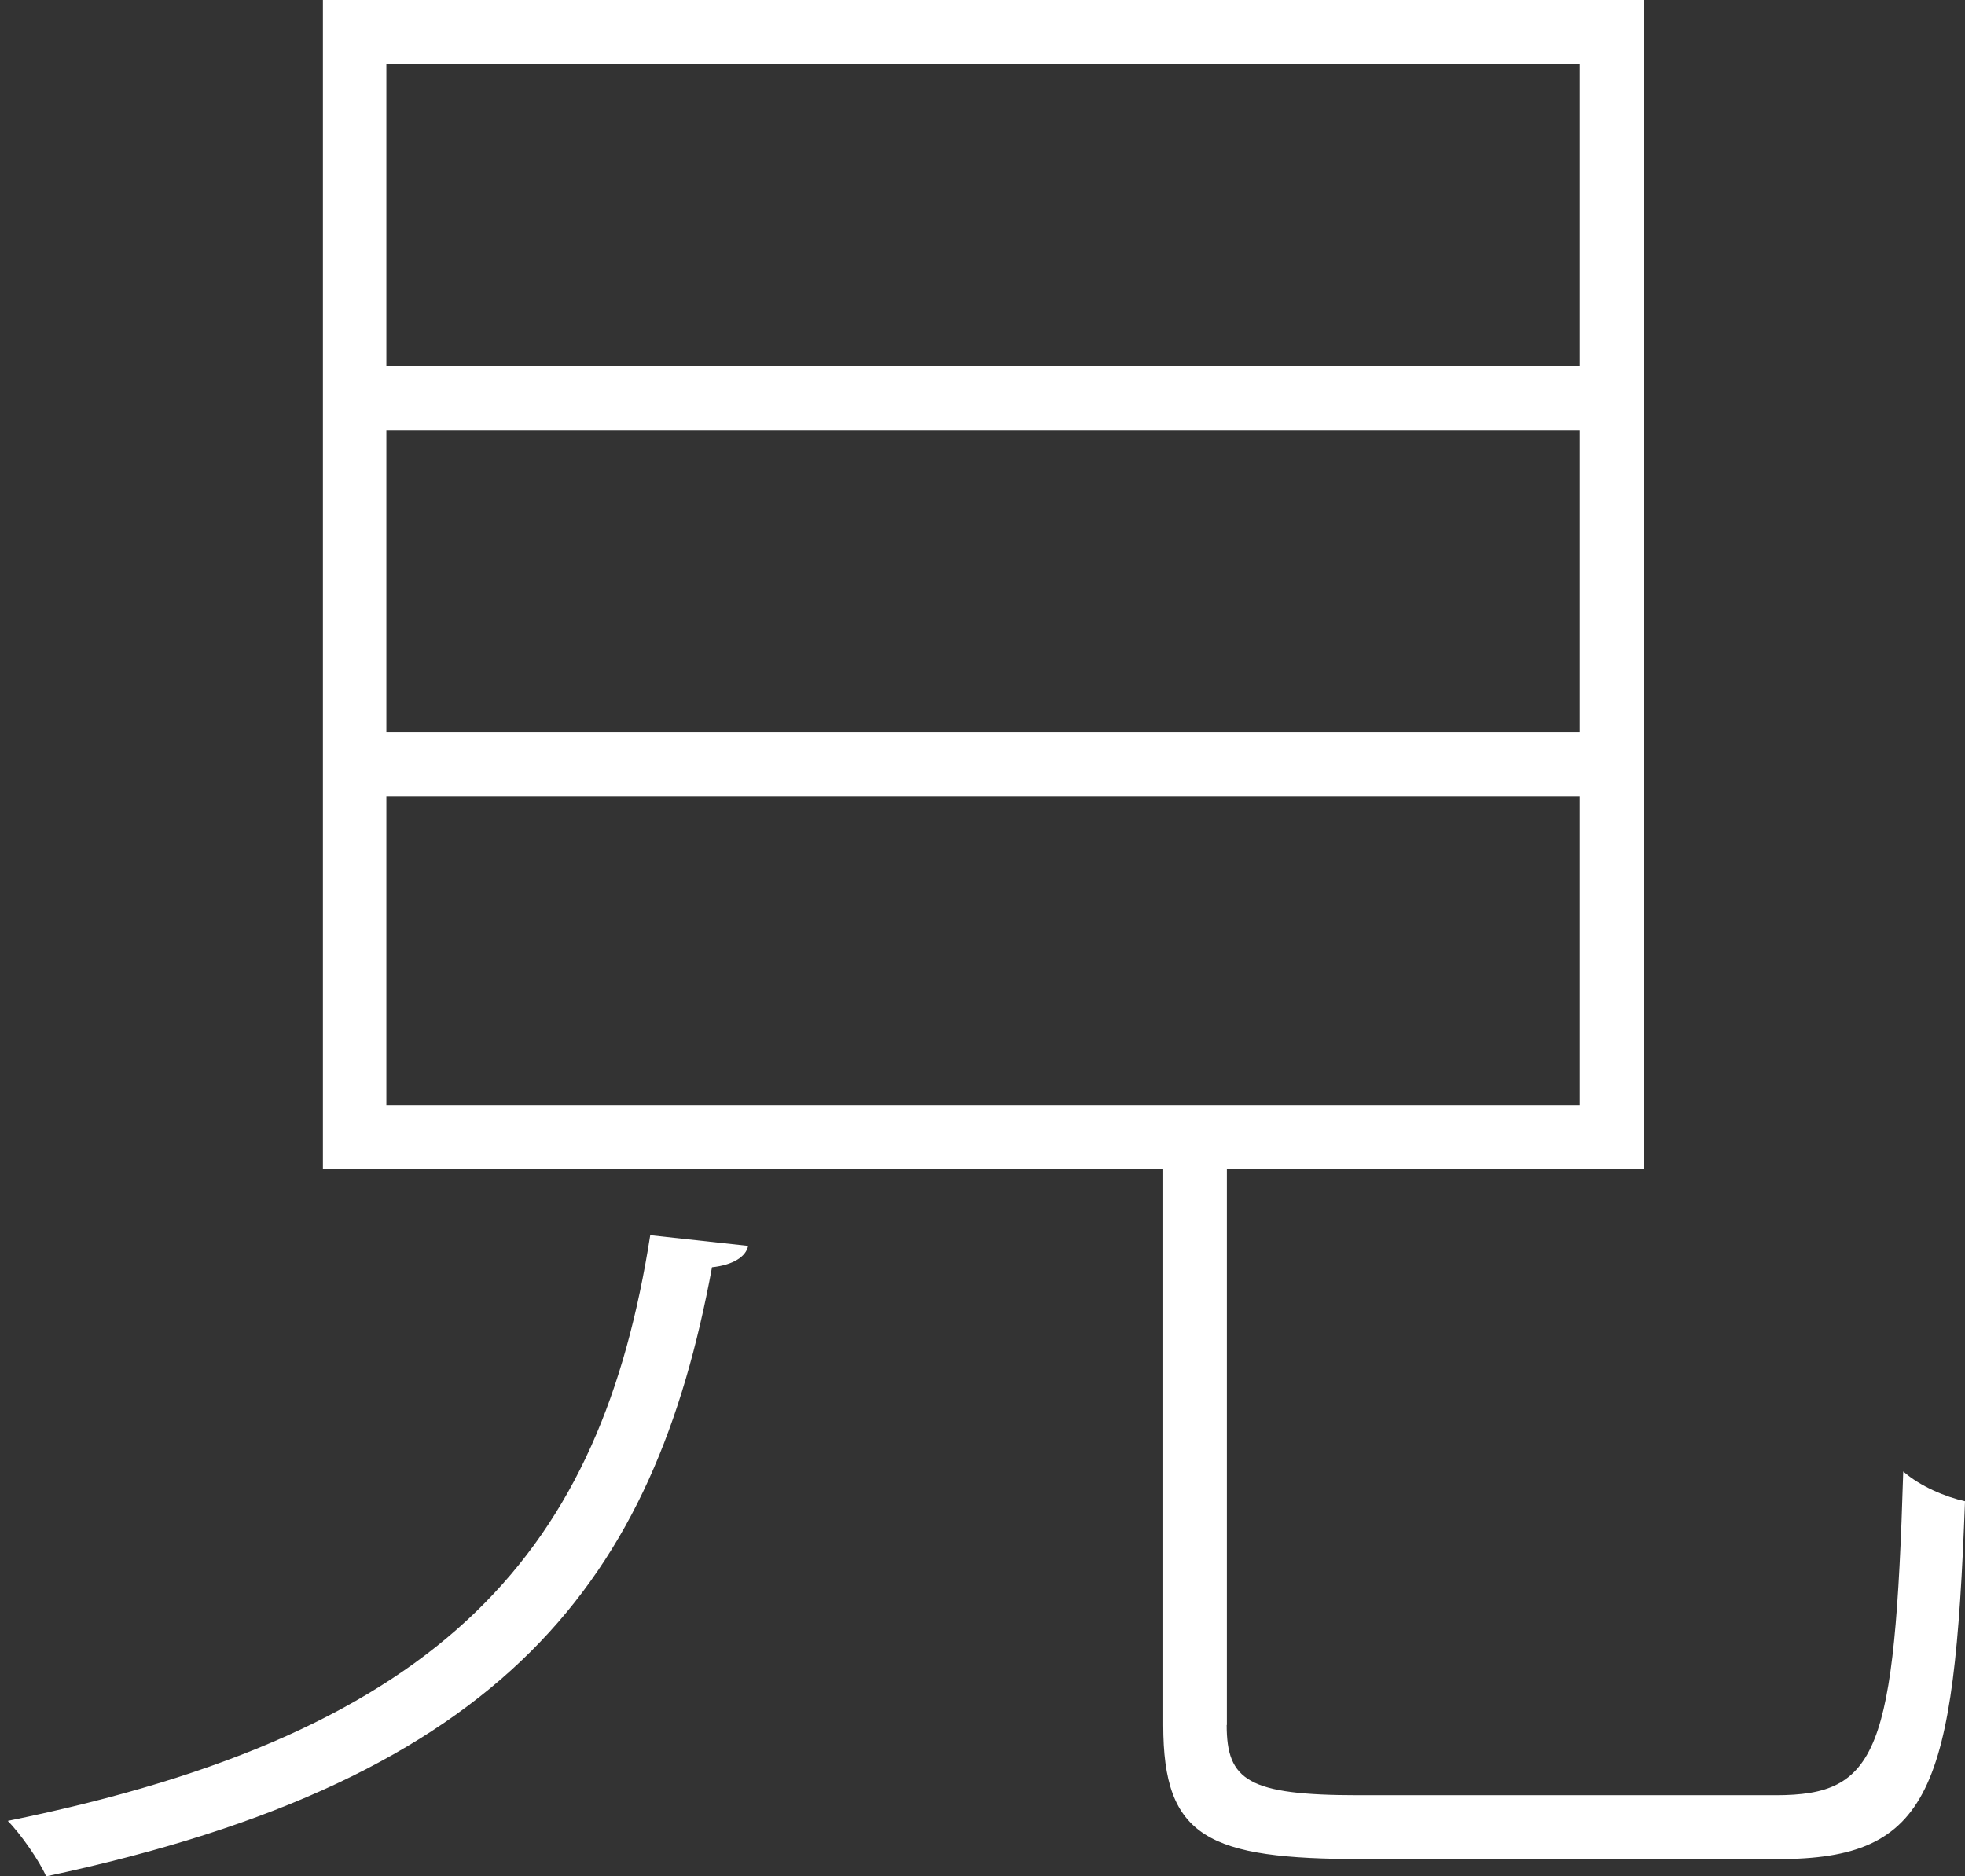 <svg width="133" height="127" viewBox="0 0 133 127" fill="none" xmlns="http://www.w3.org/2000/svg">
<rect x="0" y="0" width="133" height="127" fill="#333333" stroke="none"/>
<path d="M50.636 84.336C50.497 85.059 49.623 85.63 48.192 85.782C44.303 106.822 34.372 120.38 3.121 127.013C2.69 125.998 1.398 124.134 0.524 123.259C30.331 117.209 40.693 104.806 44.011 83.613L50.636 84.336ZM83.027 116.765C83.027 120.519 84.471 121.521 91.957 121.521H120.181C127.097 121.521 128.25 118.642 128.82 99.606C129.973 100.62 131.695 101.331 133 101.622C132.278 121.23 130.694 125.846 120.333 125.846H92.262C81.748 125.846 78.733 124.4 78.733 116.765V79.136H21.856V-0.003H111.263V79.136H83.04V116.765H83.027ZM26.151 4.322V24.791H106.918V4.322H26.151ZM26.151 29.116V49.586H106.918V29.116H26.151ZM26.151 53.911V74.811H106.918V53.911H26.151Z" fill="white"/>
</svg>
